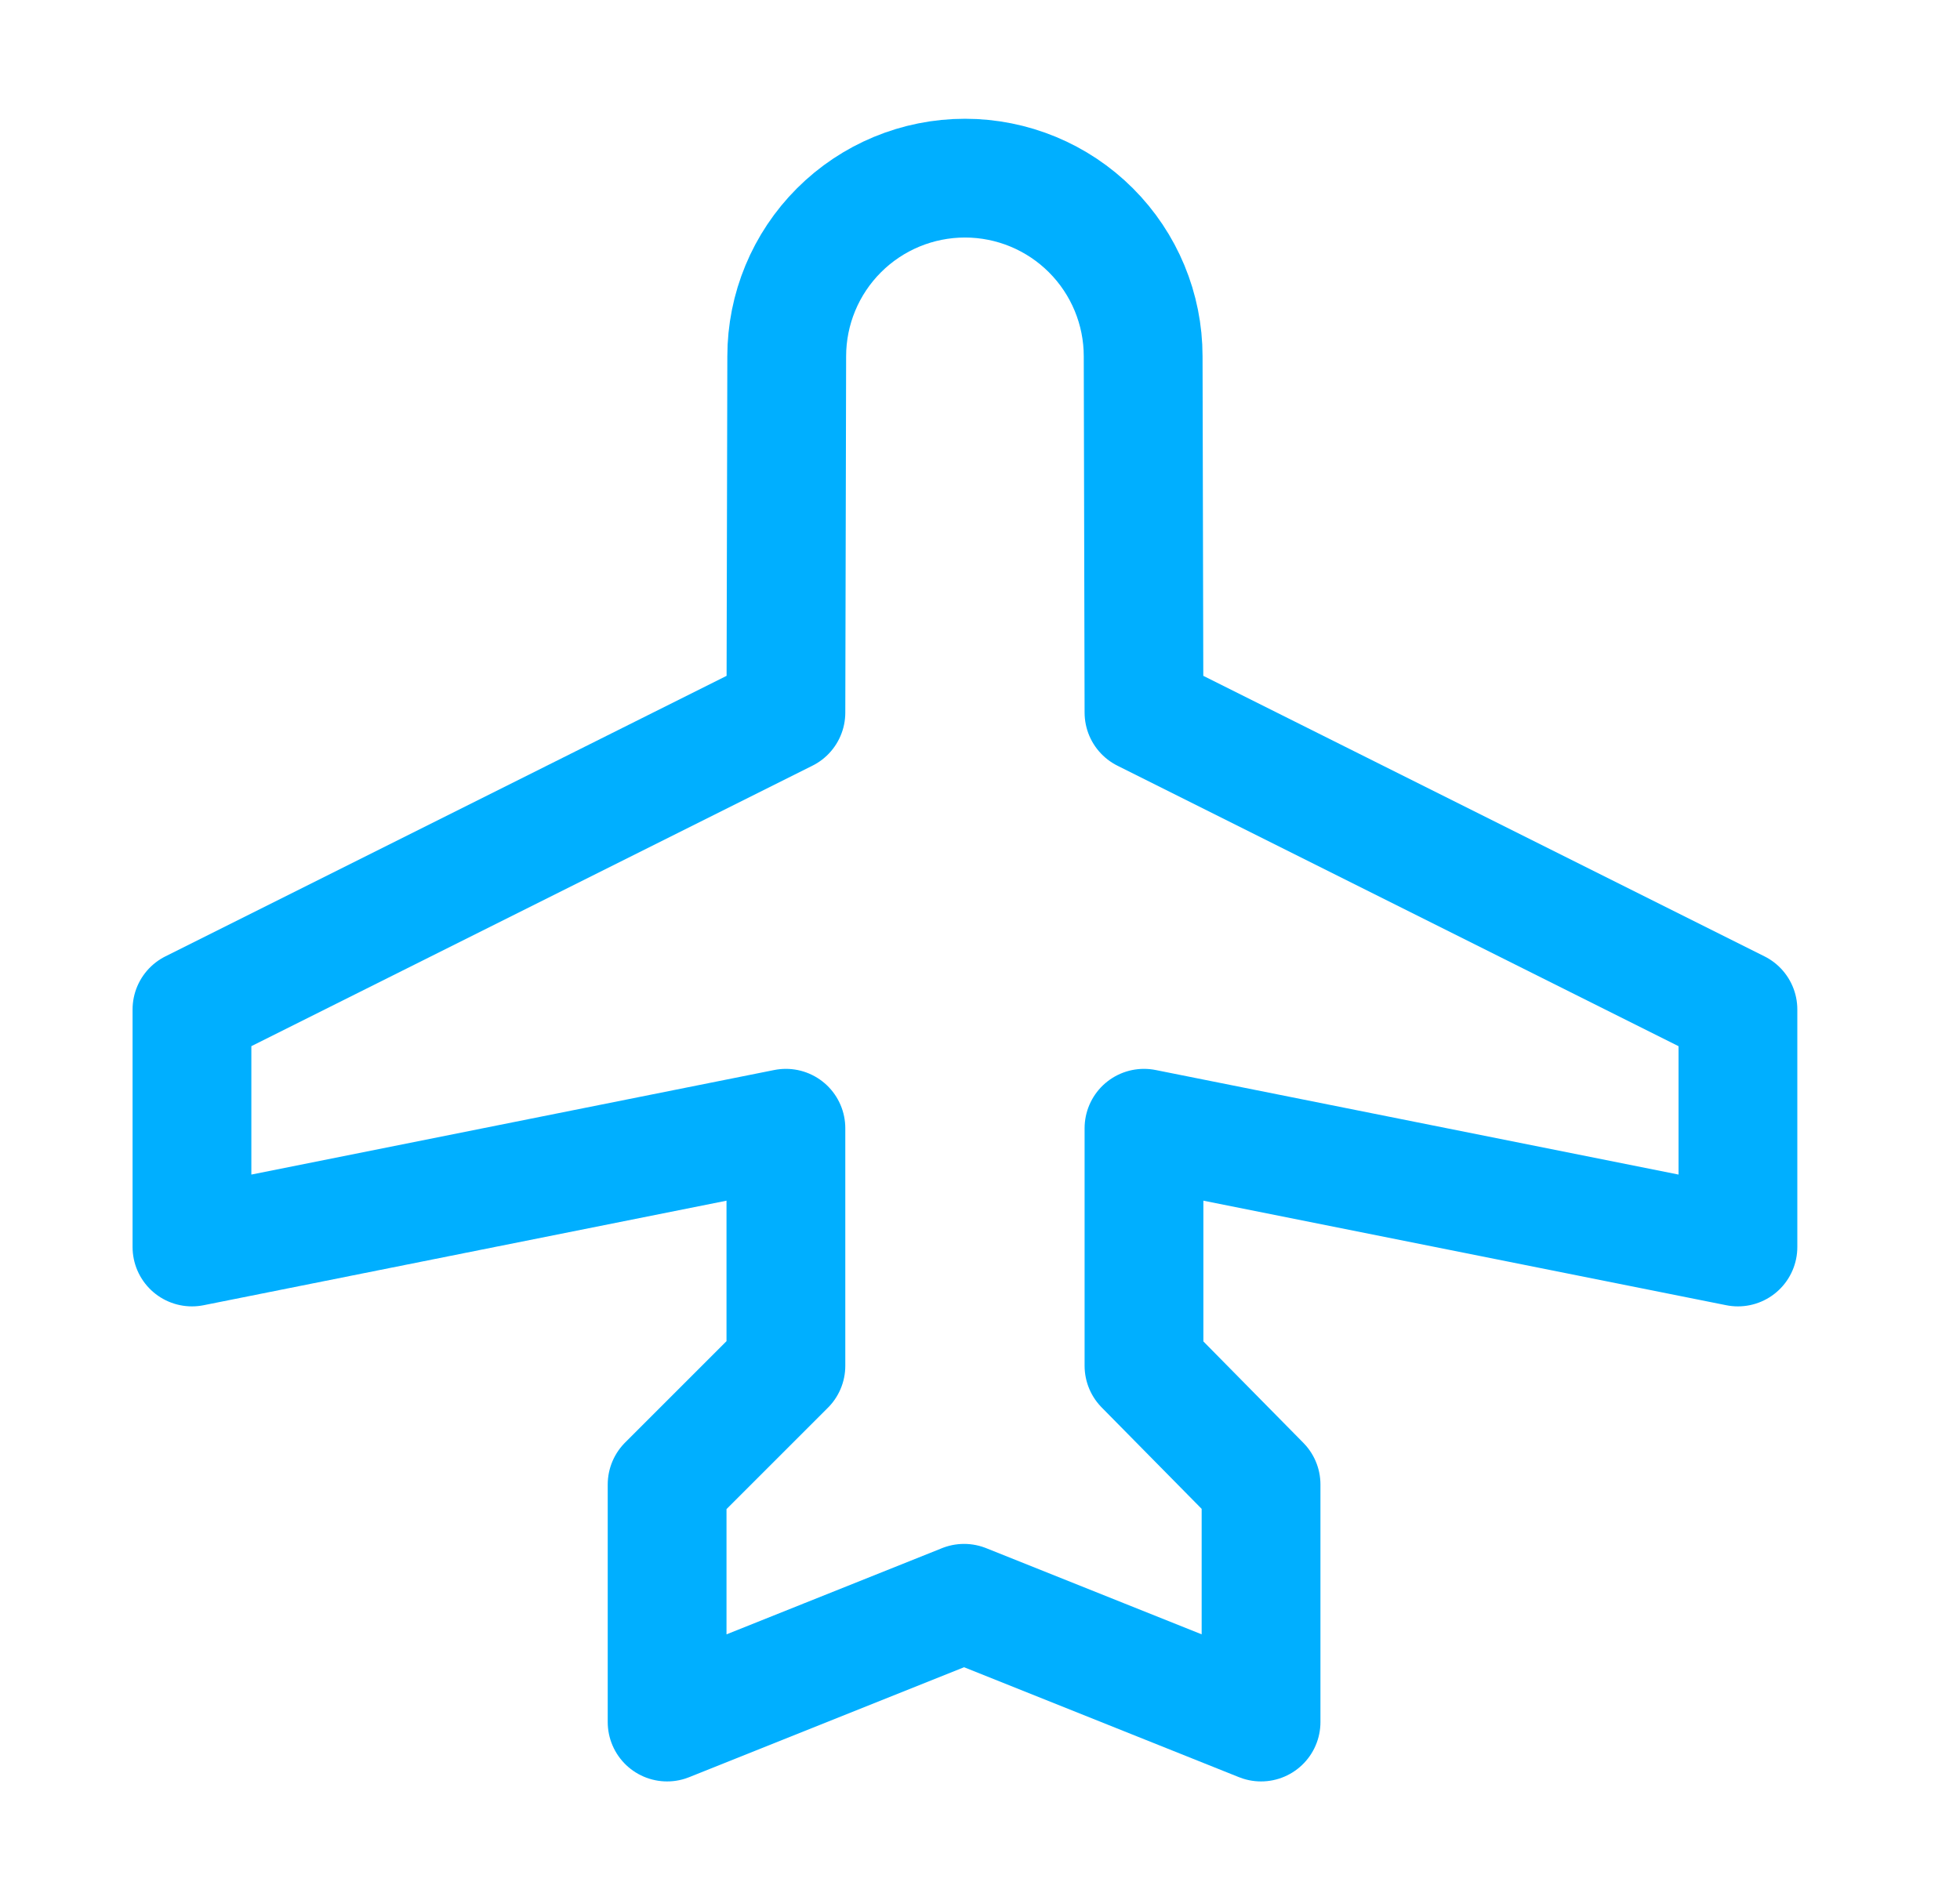 <svg width="33" height="32" viewBox="0 0 33 32" fill="none" xmlns="http://www.w3.org/2000/svg">
<path d="M16.232 27L11.232 29V25L13.232 23V19L3.232 21V17L13.232 12L13.246 6C13.246 5.204 13.563 4.441 14.125 3.879C14.688 3.316 15.451 3 16.247 3C17.042 3 17.805 3.316 18.368 3.879C18.93 4.441 19.247 5.204 19.247 6L19.261 12L29.261 17V21L19.261 19V23L21.232 25V29L16.232 27Z" stroke="#00AFFF" stroke-width="2" stroke-linecap="round" stroke-linejoin="round"/>
</svg>
